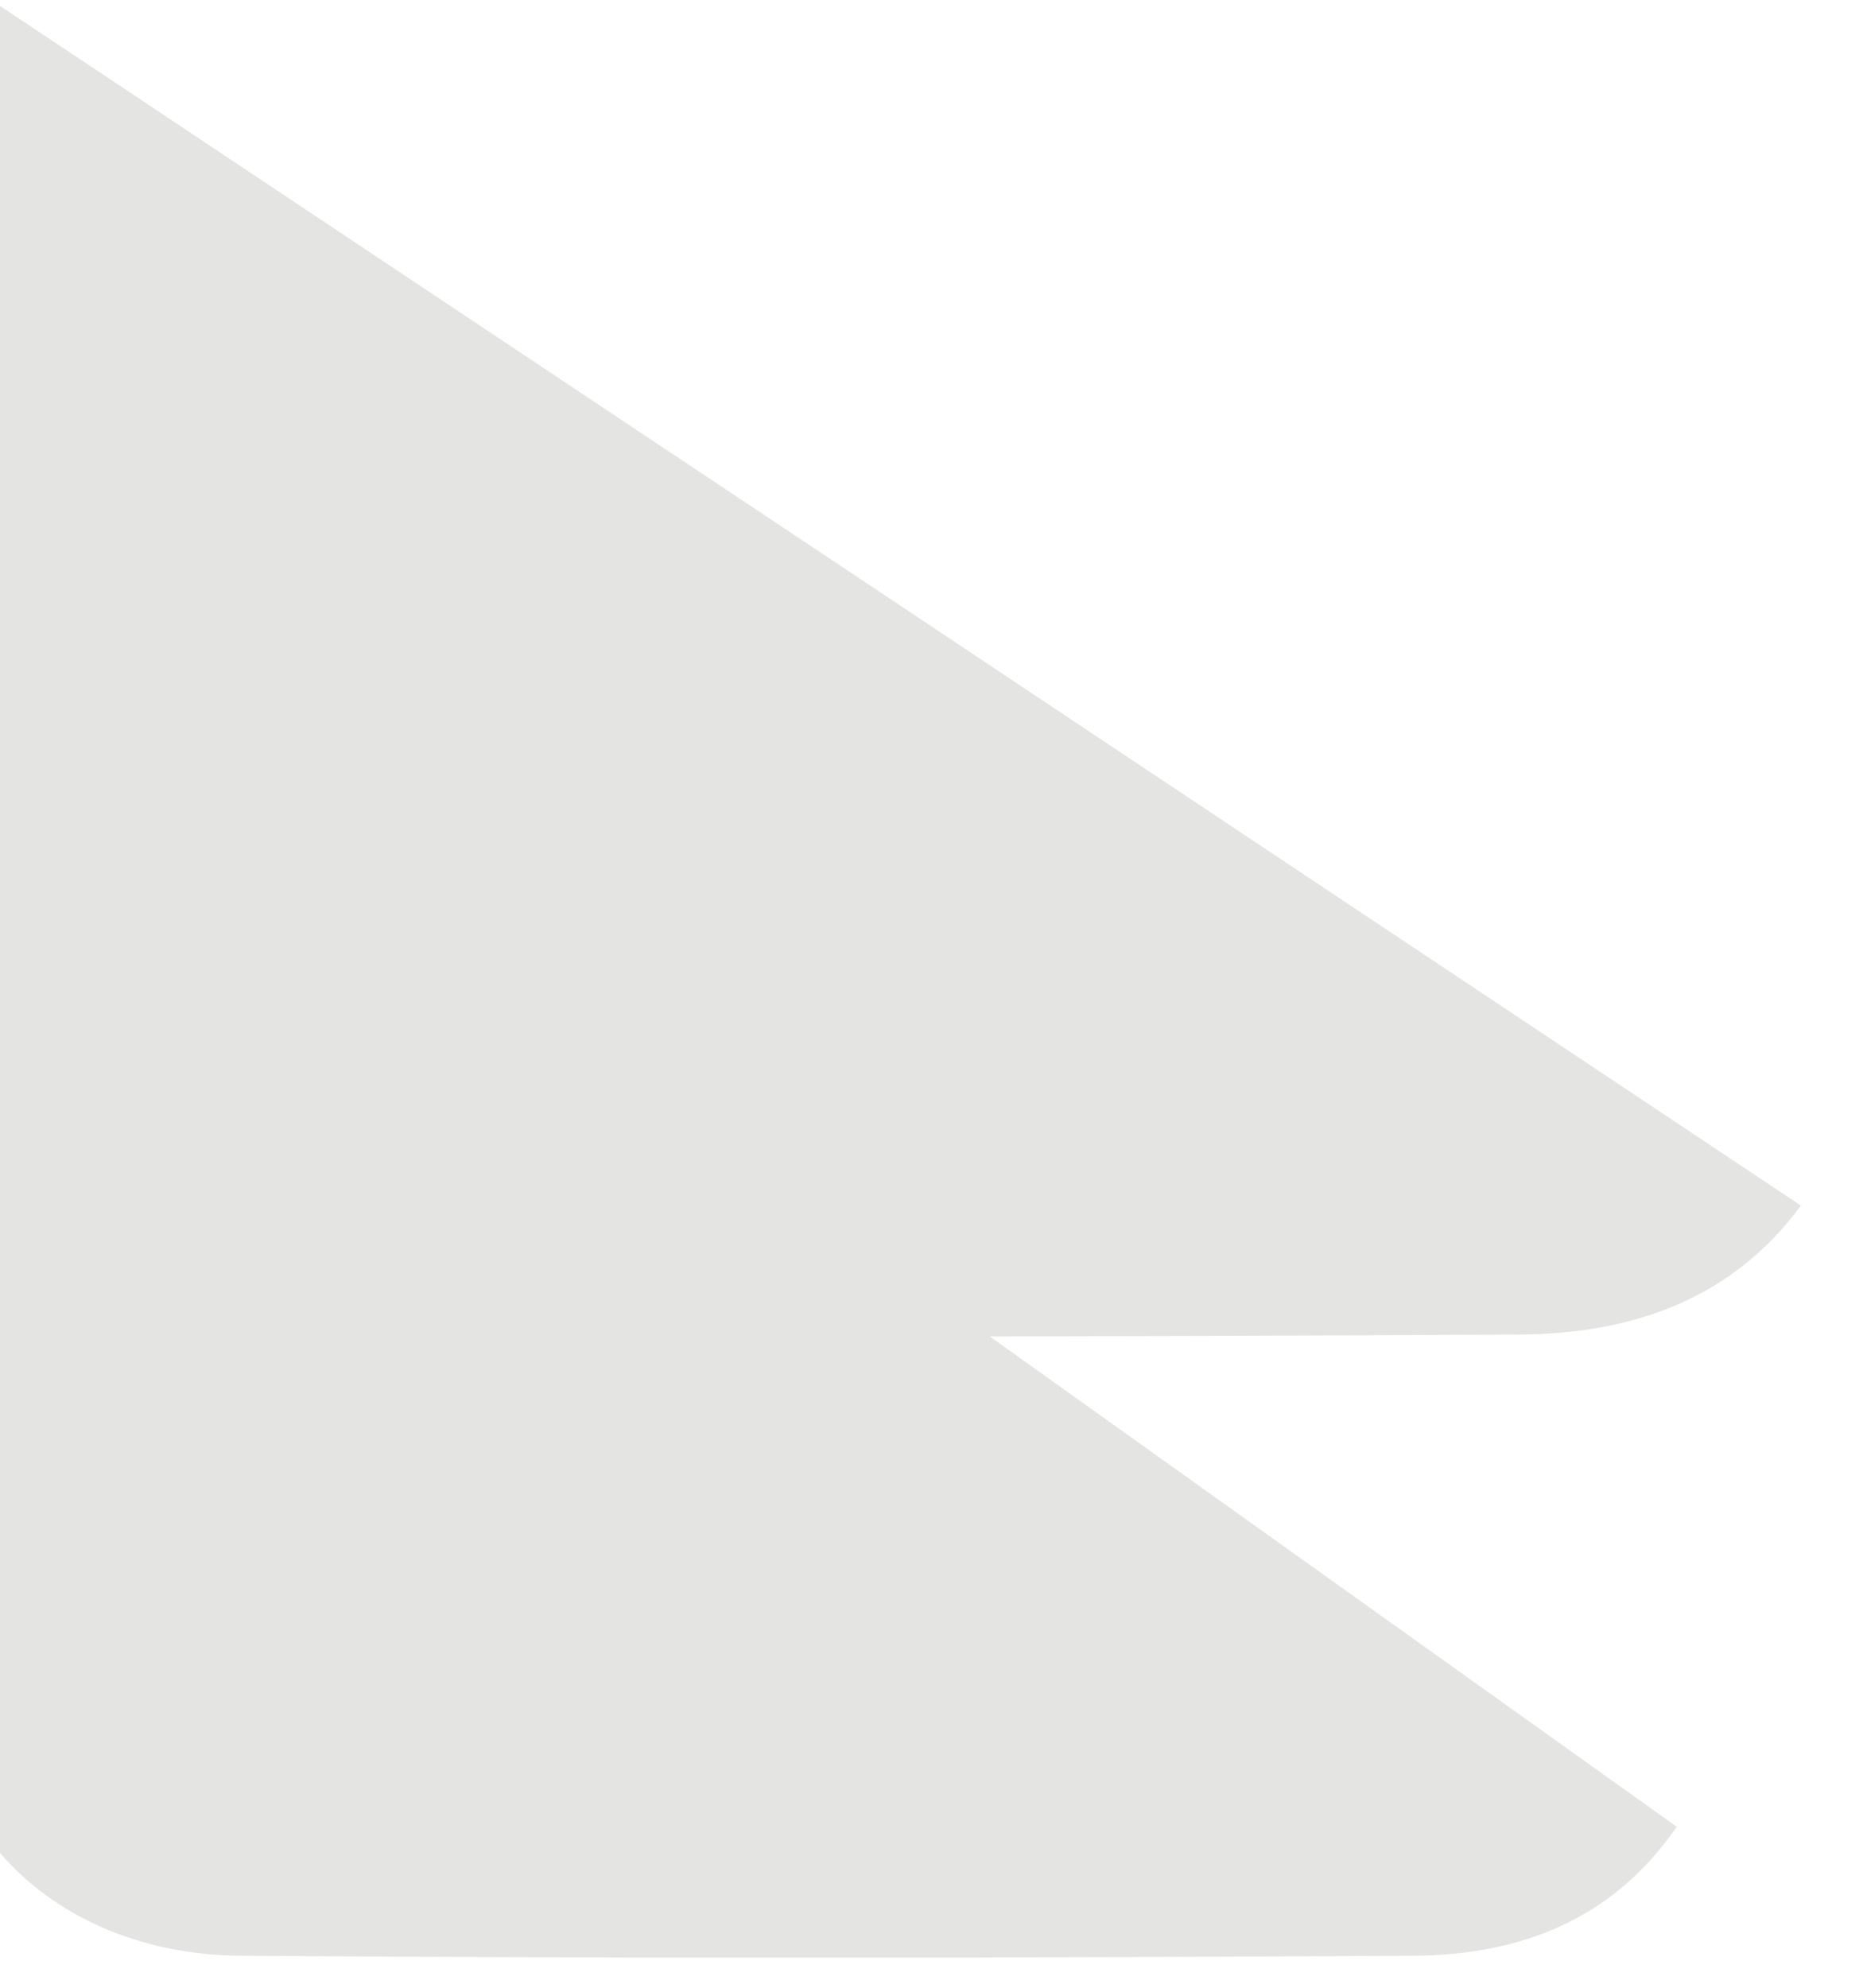 <svg width="30" height="32" viewBox="0 0 30 32" fill="none" xmlns="http://www.w3.org/2000/svg" xmlns:xlink="http://www.w3.org/1999/xlink">
<path d="M-0.877,9.516C8.487,16.198 17.737,22.798 27,29.408C25.975,30.901 24.486,31.474 22.768,31.484C16.468,31.521 10.167,31.531 3.867,31.484C1.119,31.463 -0.945,29.659 -0.969,27.24C-1.025,21.525 -0.989,15.81 -0.986,10.094C-0.986,9.962 -0.938,9.83 -0.877,9.516Z" fill="#E4E4E3"/>
<path d="M-0.869,-0.484C9.165,6.198 19.075,12.798 29,19.408C27.902,20.901 26.307,21.474 24.466,21.484C17.716,21.521 10.965,21.531 4.215,21.484C1.27,21.463 -0.941,19.659 -0.967,17.24C-1.027,11.525 -0.988,5.81 -0.984,0.094C-0.984,-0.038 -0.933,-0.17 -0.869,-0.484Z" transform="rotate(360 14 10.516)" fill="#E4E4E3"/>
</svg>
